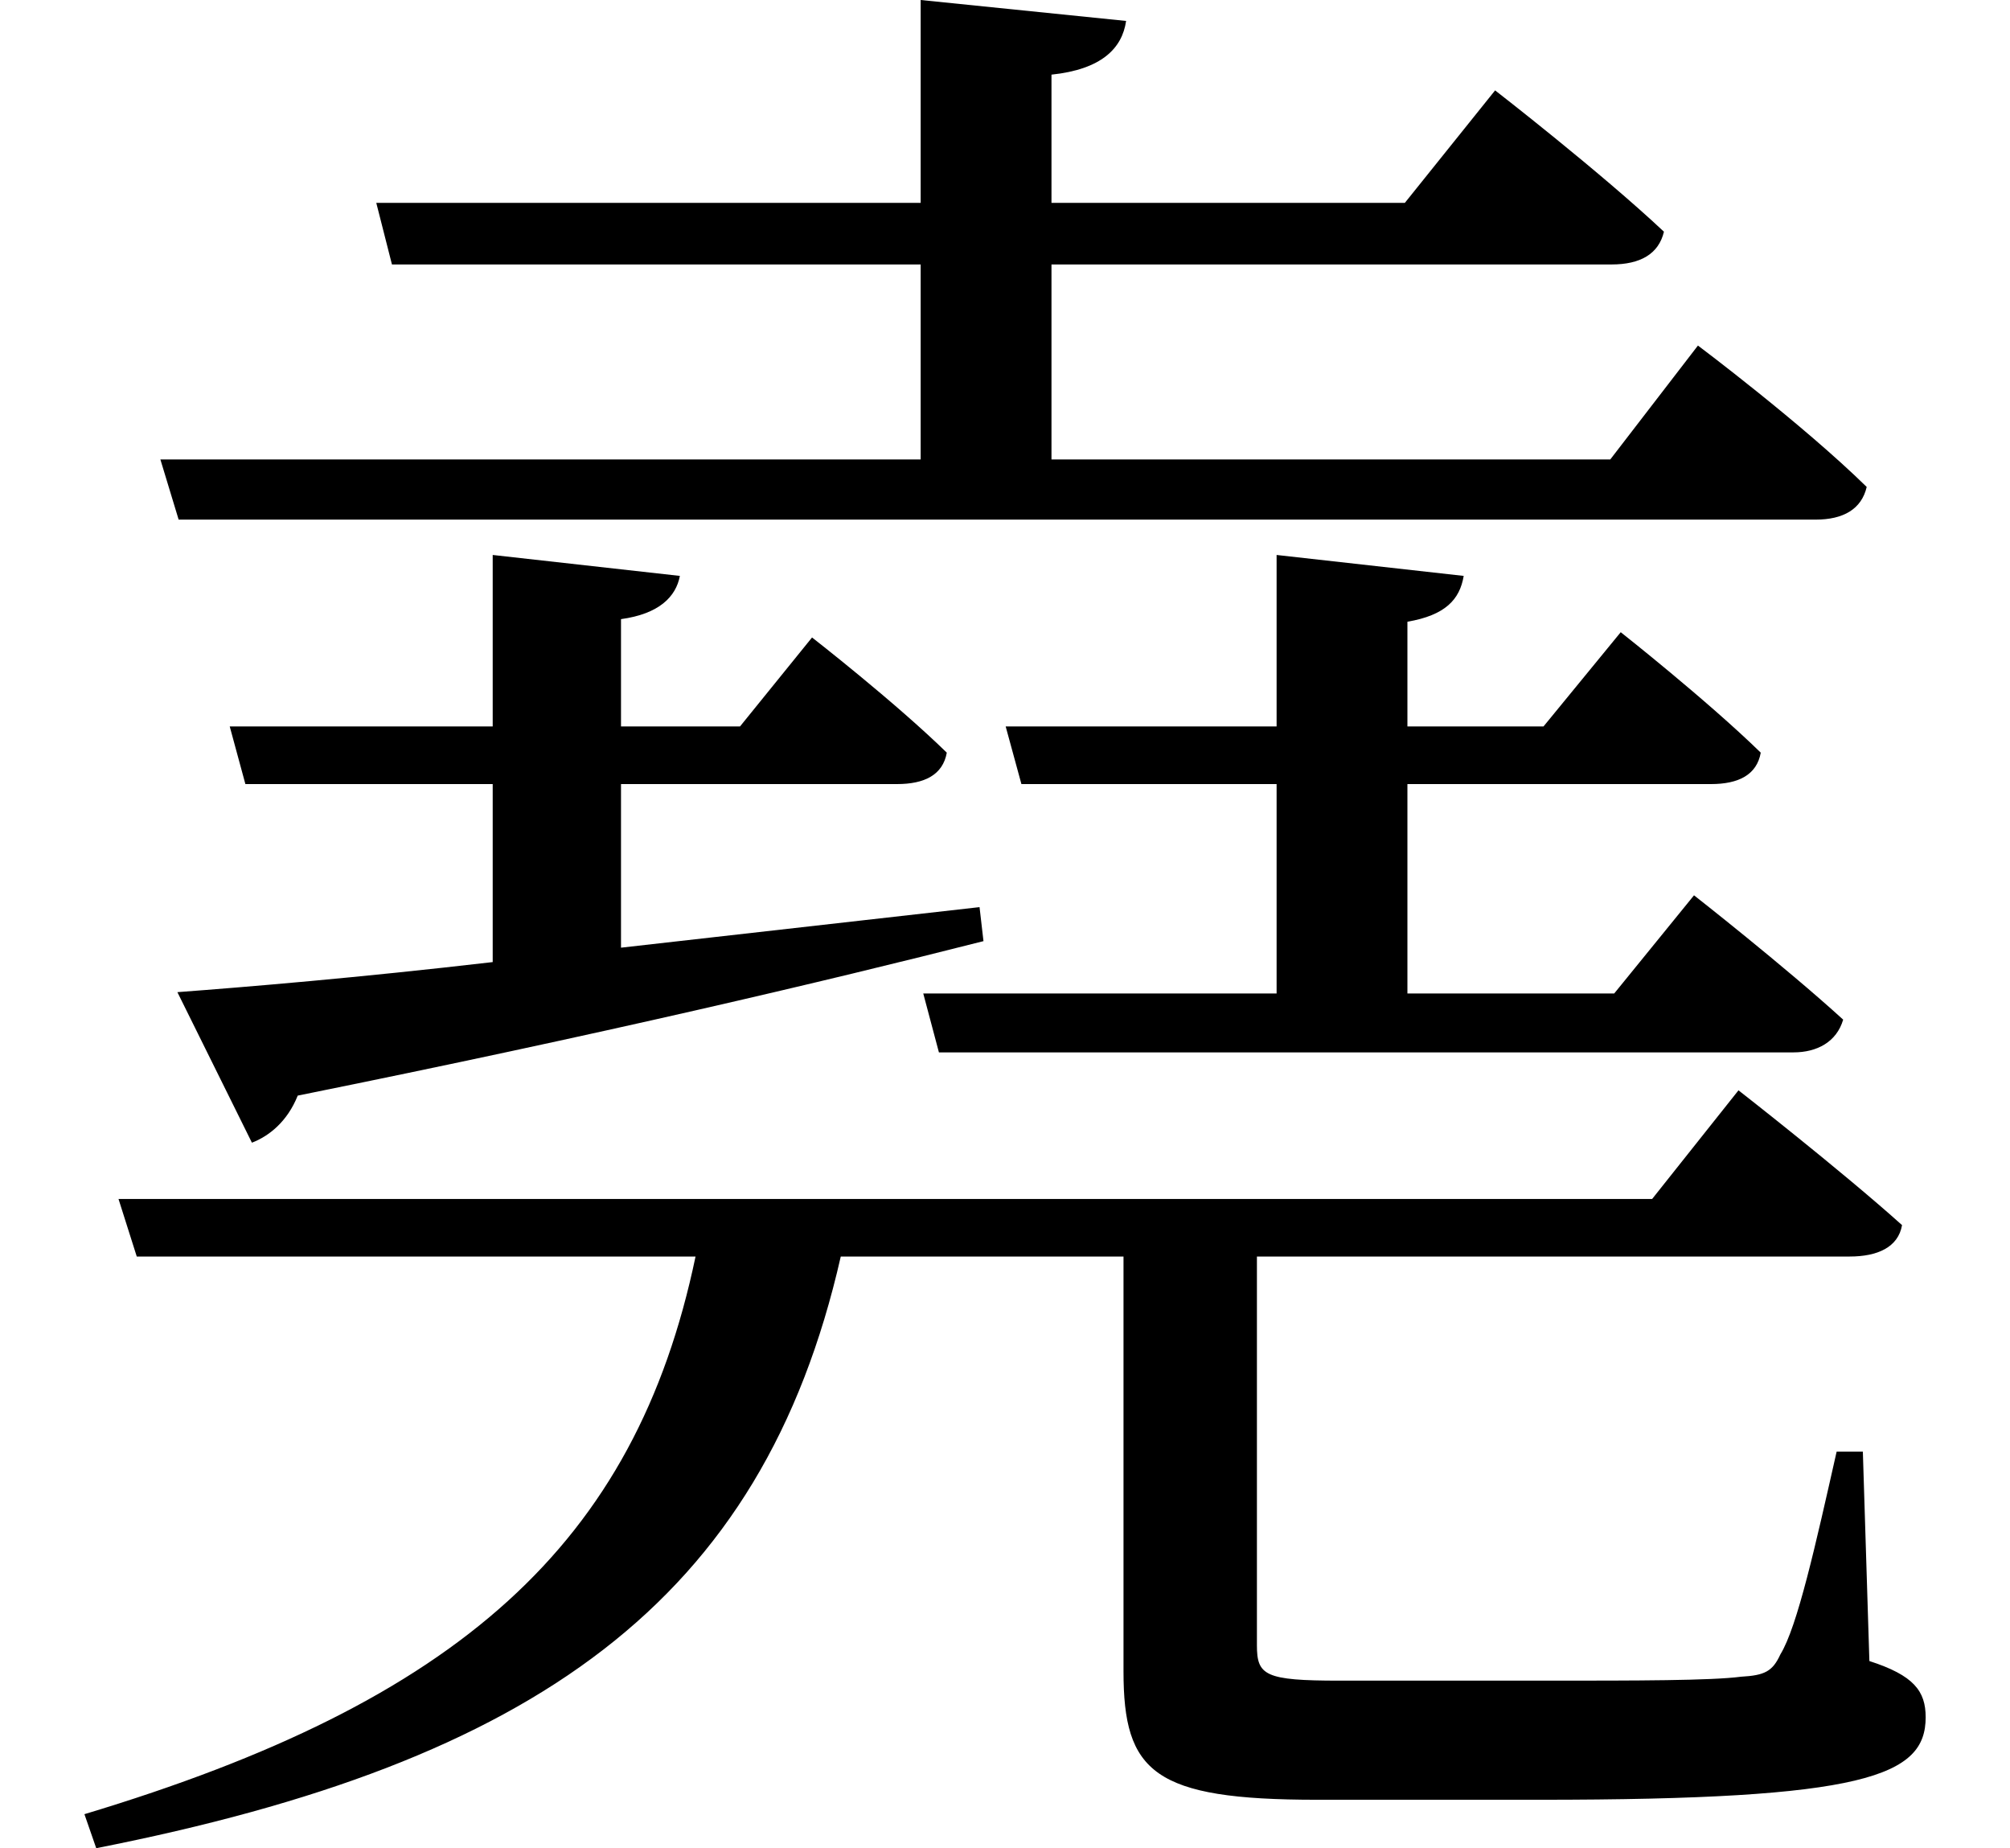 <svg height="22.062" viewBox="0 0 24 22.062" width="24" xmlns="http://www.w3.org/2000/svg">
<path d="M1.438,5.828 L1.656,5.141 L8.328,5.141 C7.609,1.703 5.5,-0.172 1.031,-1.516 L1.172,-1.922 C6.406,-0.891 9.125,1.016 10.062,5.141 L13.438,5.141 L13.438,0.188 C13.438,-1.016 13.797,-1.344 15.75,-1.344 L18.406,-1.344 C22.297,-1.344 23.016,-1.062 23.016,-0.359 C23.016,-0.047 22.875,0.141 22.344,0.312 L22.266,2.812 L21.953,2.812 C21.703,1.703 21.484,0.719 21.281,0.391 C21.188,0.188 21.094,0.141 20.812,0.125 C20.453,0.078 19.562,0.078 18.484,0.078 L16.016,0.078 C15.125,0.078 15.031,0.141 15.031,0.5 L15.031,5.141 L22.109,5.141 C22.438,5.141 22.688,5.25 22.734,5.516 C21.984,6.188 20.781,7.125 20.781,7.125 L19.75,5.828 Z M11.016,20.141 L11.016,17.719 L4.516,17.719 L4.703,16.984 L11.016,16.984 L11.016,14.656 L1.938,14.656 L2.156,13.938 L21.703,13.938 C22.031,13.938 22.25,14.062 22.312,14.328 C21.547,15.078 20.297,16.016 20.297,16.016 L19.25,14.656 L12.578,14.656 L12.578,16.984 L19.266,16.984 C19.609,16.984 19.828,17.109 19.891,17.375 C19.125,18.094 17.875,19.062 17.875,19.062 L16.797,17.719 L12.578,17.719 L12.578,19.25 C13.172,19.312 13.422,19.562 13.469,19.891 Z M5.906,13.516 L5.906,11.469 L2.766,11.469 L2.953,10.781 L5.906,10.781 L5.906,8.656 C4.297,8.469 2.969,8.359 2.141,8.297 L3.031,6.5 C3.234,6.578 3.453,6.75 3.578,7.062 C7.219,7.797 9.859,8.422 11.766,8.906 L11.719,9.312 L7.438,8.828 L7.438,10.781 L10.734,10.781 C11.062,10.781 11.281,10.891 11.328,11.156 C10.703,11.766 9.719,12.531 9.719,12.531 L8.859,11.469 L7.438,11.469 L7.438,12.75 C7.891,12.812 8.094,13.016 8.141,13.266 Z M15.266,13.516 L15.266,11.469 L12.031,11.469 L12.219,10.781 L15.266,10.781 L15.266,8.281 L11.047,8.281 L11.234,7.578 L21.438,7.578 C21.719,7.578 21.953,7.703 22.031,7.969 C21.328,8.609 20.25,9.453 20.25,9.453 L19.297,8.281 L16.828,8.281 L16.828,10.781 L20.453,10.781 C20.781,10.781 21,10.891 21.047,11.156 C20.406,11.781 19.375,12.594 19.375,12.594 L18.453,11.469 L16.828,11.469 L16.828,12.719 C17.281,12.797 17.453,12.984 17.5,13.266 Z" transform="translate(-0.023, 20.141) scale(1, -1)"/>
</svg>